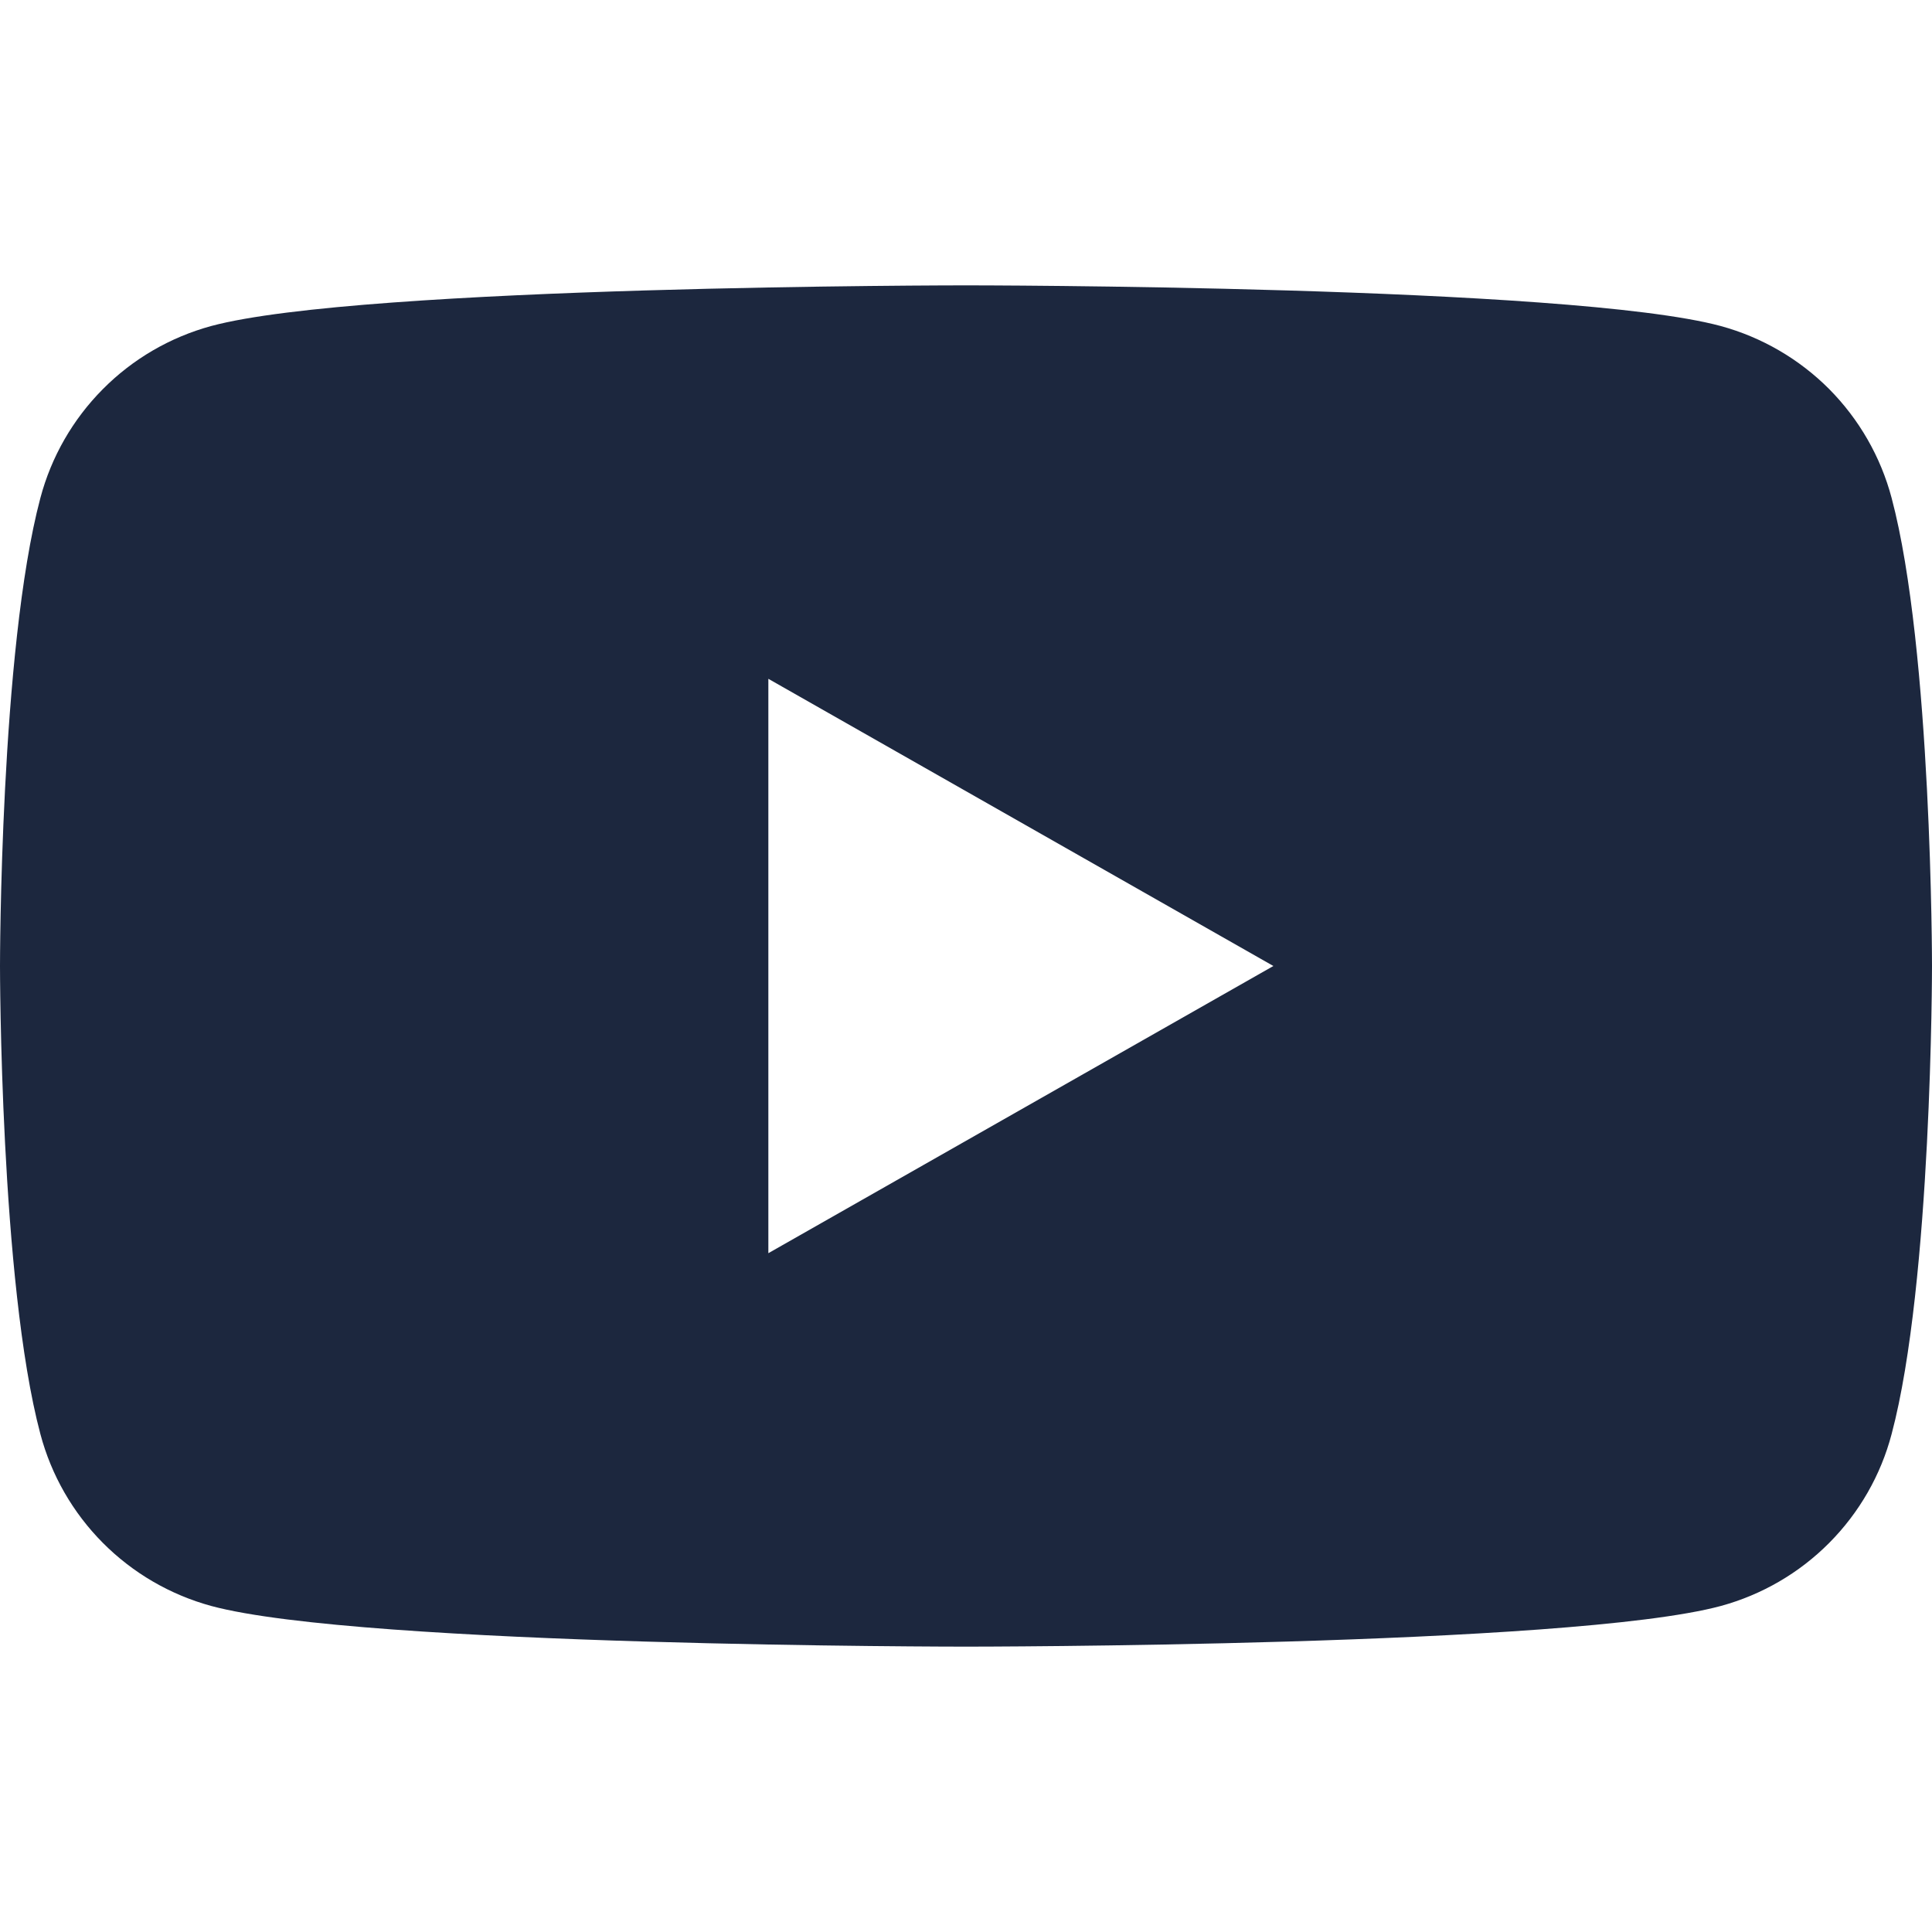 <svg width="20" height="20" viewBox="0 0 20 16" fill="none" xmlns="http://www.w3.org/2000/svg">
<path d="M19.582 3.155C19.469 2.729 19.246 2.341 18.936 2.028C18.625 1.716 18.238 1.491 17.813 1.375C16.254 0.954 10 0.954 10 0.954C10 0.954 3.746 0.954 2.186 1.375C1.761 1.491 1.374 1.716 1.064 2.029C0.754 2.341 0.531 2.729 0.418 3.155C0 4.725 0 8 0 8C0 8 0 11.275 0.418 12.845C0.531 13.271 0.754 13.659 1.064 13.971C1.375 14.284 1.762 14.509 2.187 14.625C3.746 15.046 10 15.046 10 15.046C10 15.046 16.254 15.046 17.814 14.625C18.239 14.509 18.626 14.284 18.936 13.972C19.247 13.659 19.47 13.271 19.582 12.845C20 11.275 20 8 20 8C20 8 20 4.725 19.582 3.155ZM7.954 10.973V5.027L13.182 8L7.954 10.973Z" fill="#1C273E"/>
</svg>
